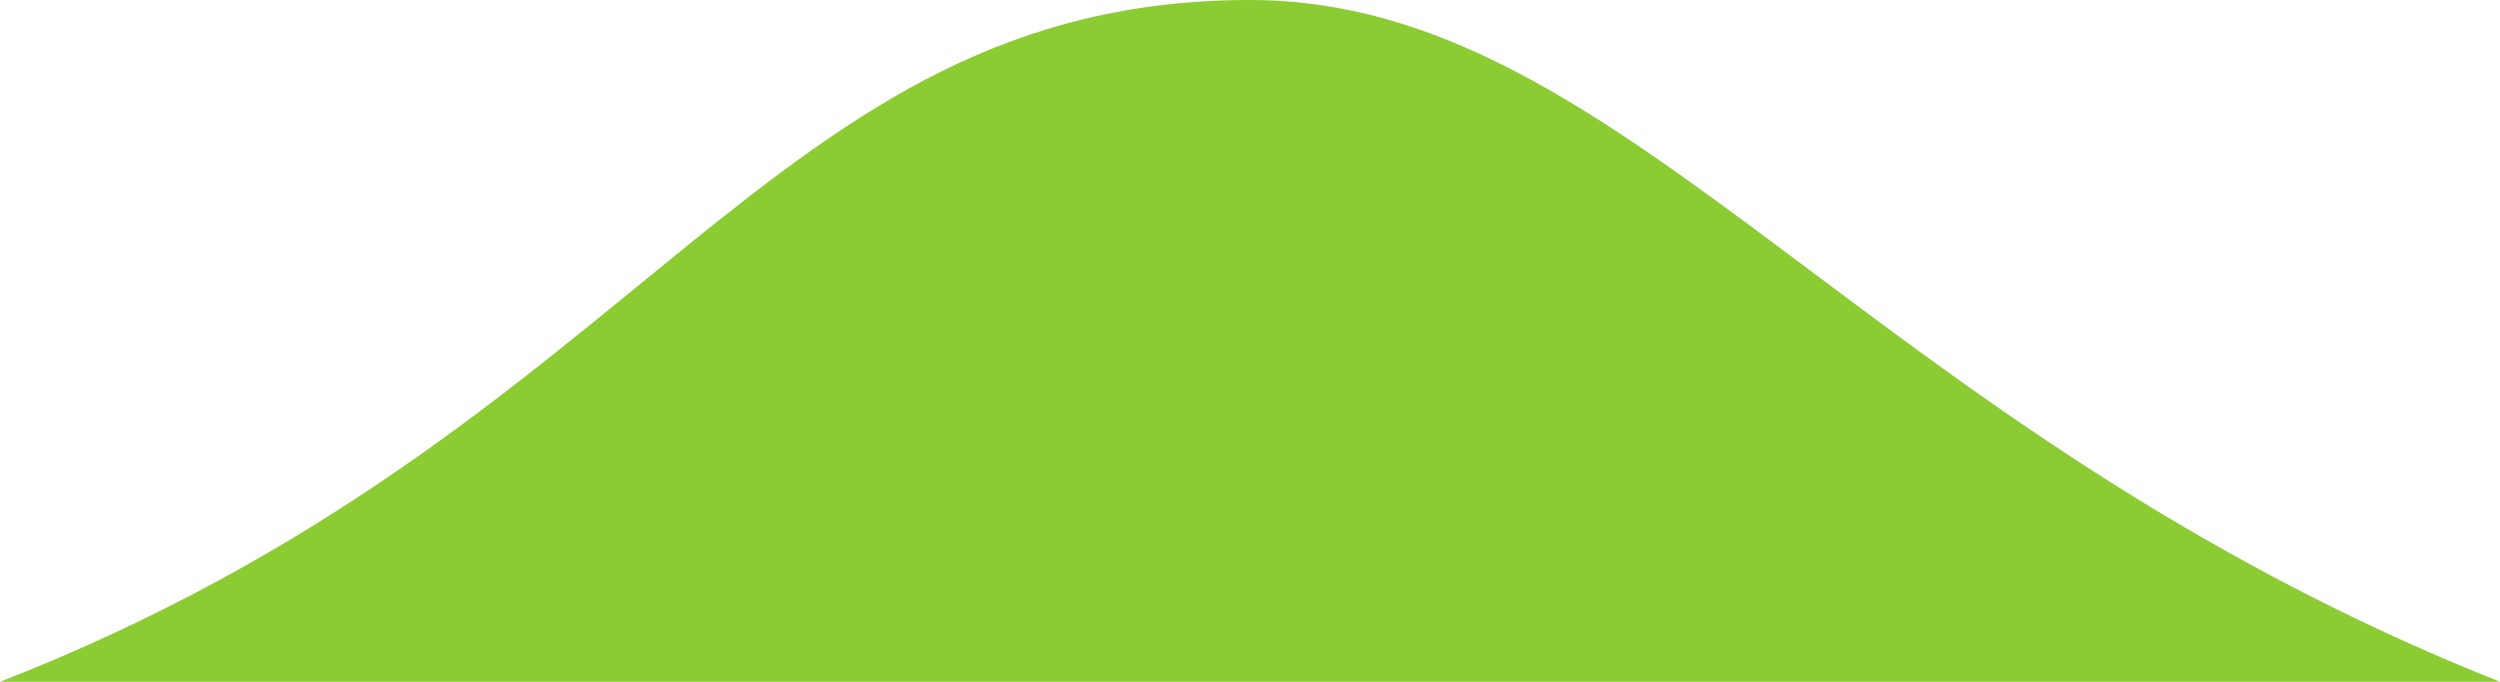 <svg width="44" height="12" viewBox="0 0 44 12" fill="none" xmlns="http://www.w3.org/2000/svg">
<path d="M22 -9.61651e-07C28.619 -1.25096e-06 32.814 7.556 44 12C31.881 12 22 12 22 12C14.201 12 33.186 12 0 12C11.373 7.556 13.517 -5.90845e-07 22 -9.61651e-07Z" fill="#8BCC32"/>
</svg>
